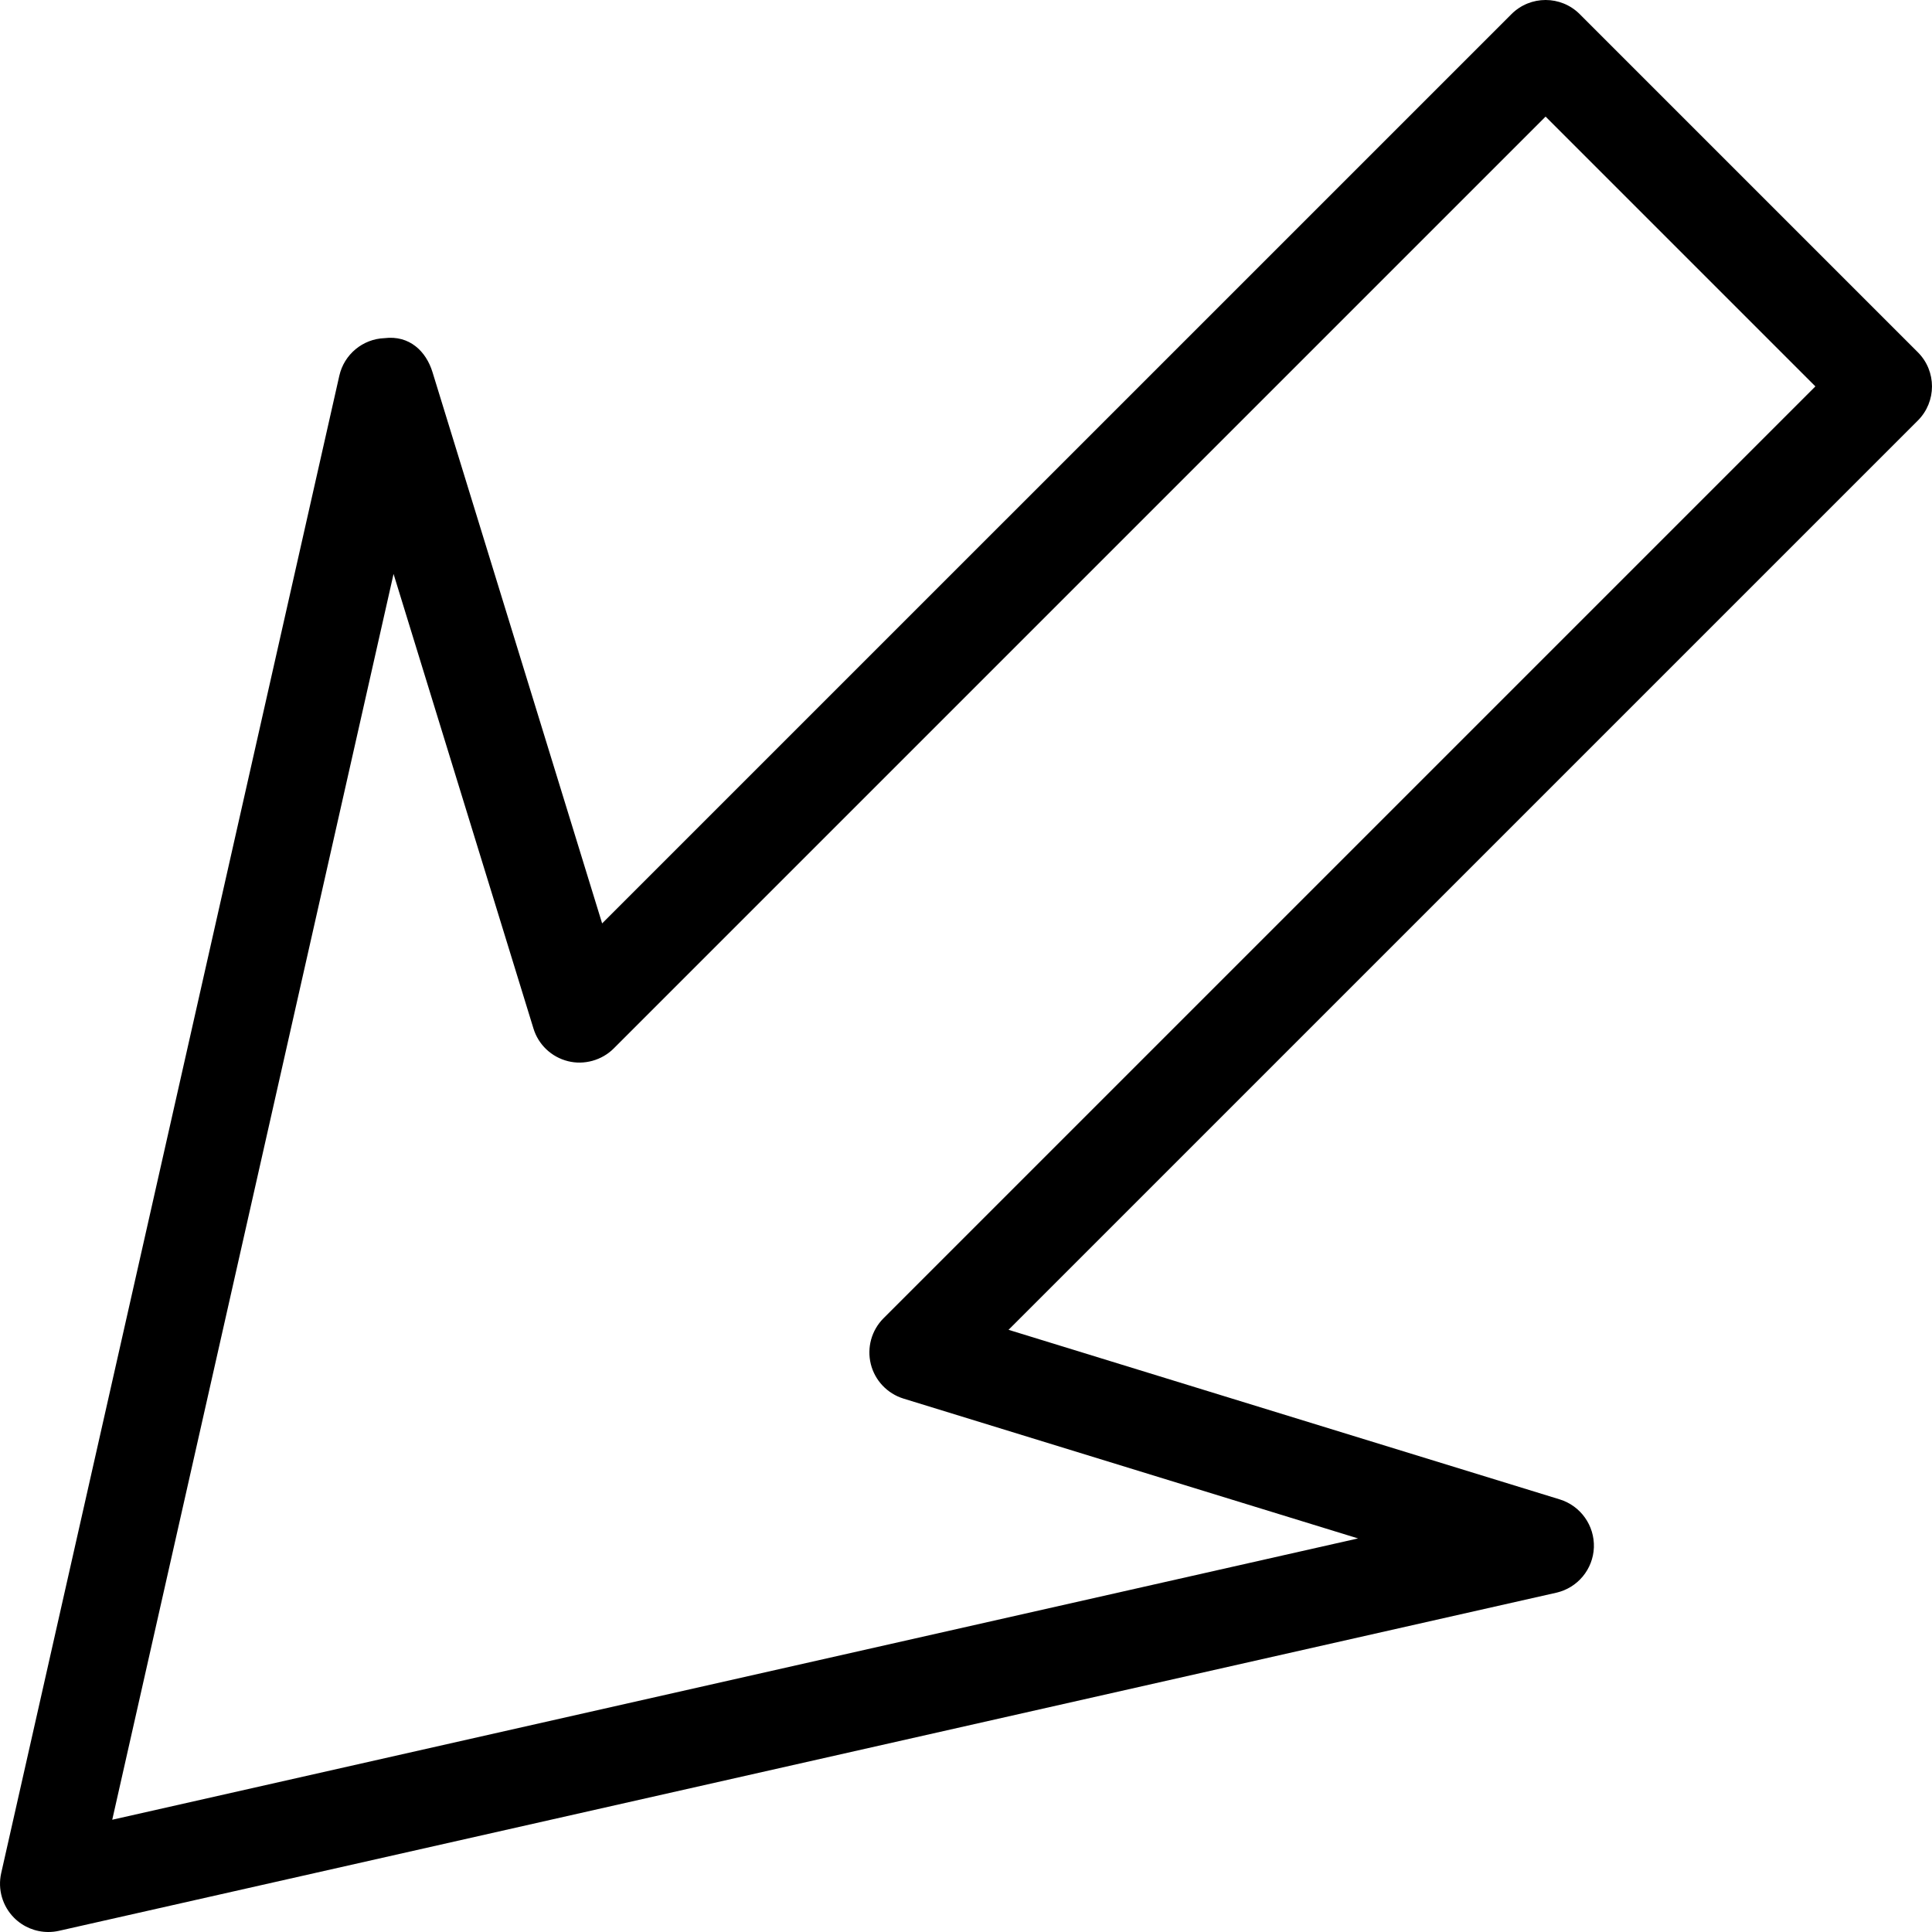 <?xml version="1.0" encoding="iso-8859-1"?>
<!-- Generator: Adobe Illustrator 19.0.0, SVG Export Plug-In . SVG Version: 6.00 Build 0)  -->
<svg xmlns="http://www.w3.org/2000/svg" xmlns:xlink="http://www.w3.org/1999/xlink" version="1.1" id="Layer_1" x="0px" y="0px" viewBox="0 0 426.667 426.667" style="enable-background:new 0 0 426.667 426.667;" xml:space="preserve">
<g>
	<g>
		<path d="M423.539,77.792L348.872,3.125c-4.167-4.167-10.917-4.167-15.083,0L132.976,203.927L95.518,82.198    c-1.417-4.625-5.083-8.198-10.604-7.521c-4.813,0.177-8.917,3.594-9.979,8.302L0.268,413.646    c-0.813,3.573,0.271,7.313,2.854,9.896c2.021,2.021,4.75,3.125,7.542,3.125c0.792,0,1.563-0.083,2.354-0.26l330.667-74.667    c4.708-1.063,8.125-5.167,8.313-10c0.167-4.833-2.917-9.177-7.521-10.604l-121.75-37.458L423.539,92.875    C427.706,88.708,427.706,81.958,423.539,77.792z M195.122,291.125c-2.646,2.646-3.708,6.479-2.813,10.115    c0.896,3.625,3.646,6.521,7.208,7.625l100.396,30.885L24.789,401.875L86.914,126.75l30.896,100.385    c1.083,3.573,3.979,6.313,7.625,7.219c3.542,0.896,7.479-0.177,10.104-2.813L341.331,25.75l59.583,59.583L195.122,291.125z"/>
	</g>
</g>
<g>
</g>
<g>
</g>
<g>
</g>
<g>
</g>
<g>
</g>
<g>
</g>
<g>
</g>
<g>
</g>
<g>
</g>
<g>
</g>
<g>
</g>
<g>
</g>
<g>
</g>
<g>
</g>
<g>
</g>
</svg>
